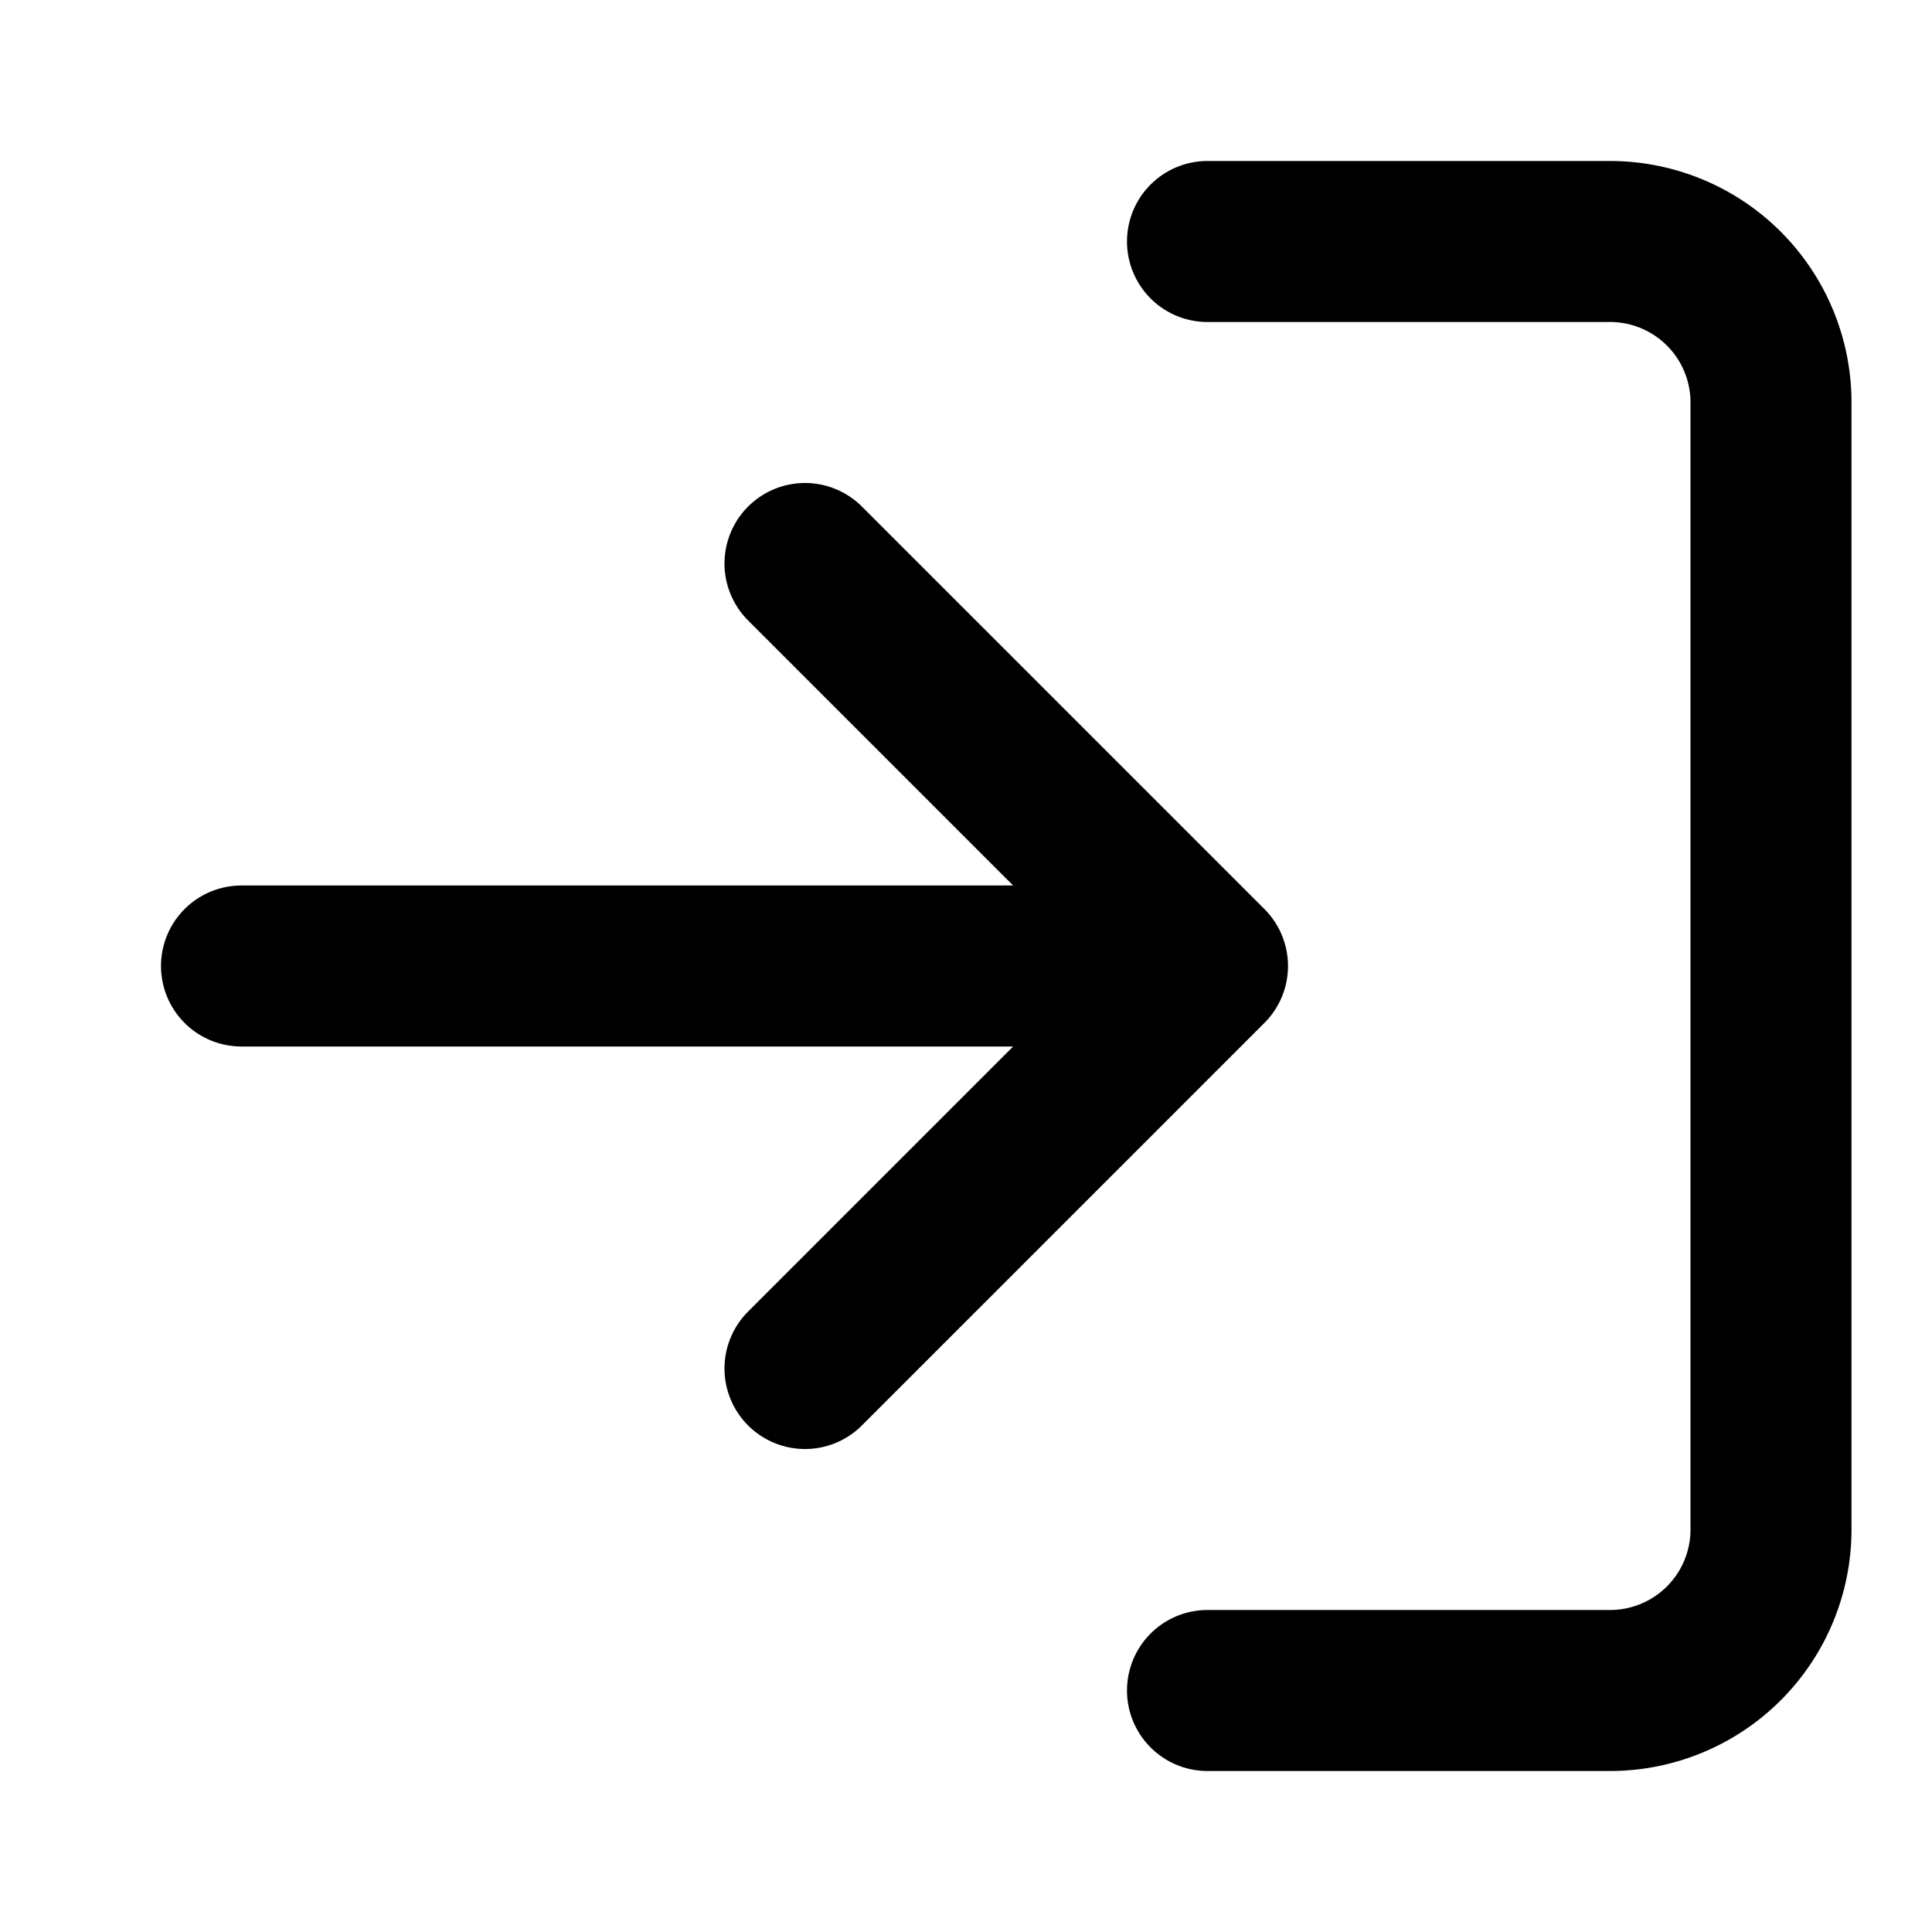 <svg xmlns="http://www.w3.org/2000/svg" viewBox="0 0 24 24" fill="none" stroke="currentColor" stroke-width="2"
  stroke-linecap="round" stroke-linejoin="round">
  <path d="M15 3h5a2 2 0 012 2v14a2 2 0 01-2 2h-5M10 17l5-5-5-5M15 12H3" />
</svg>